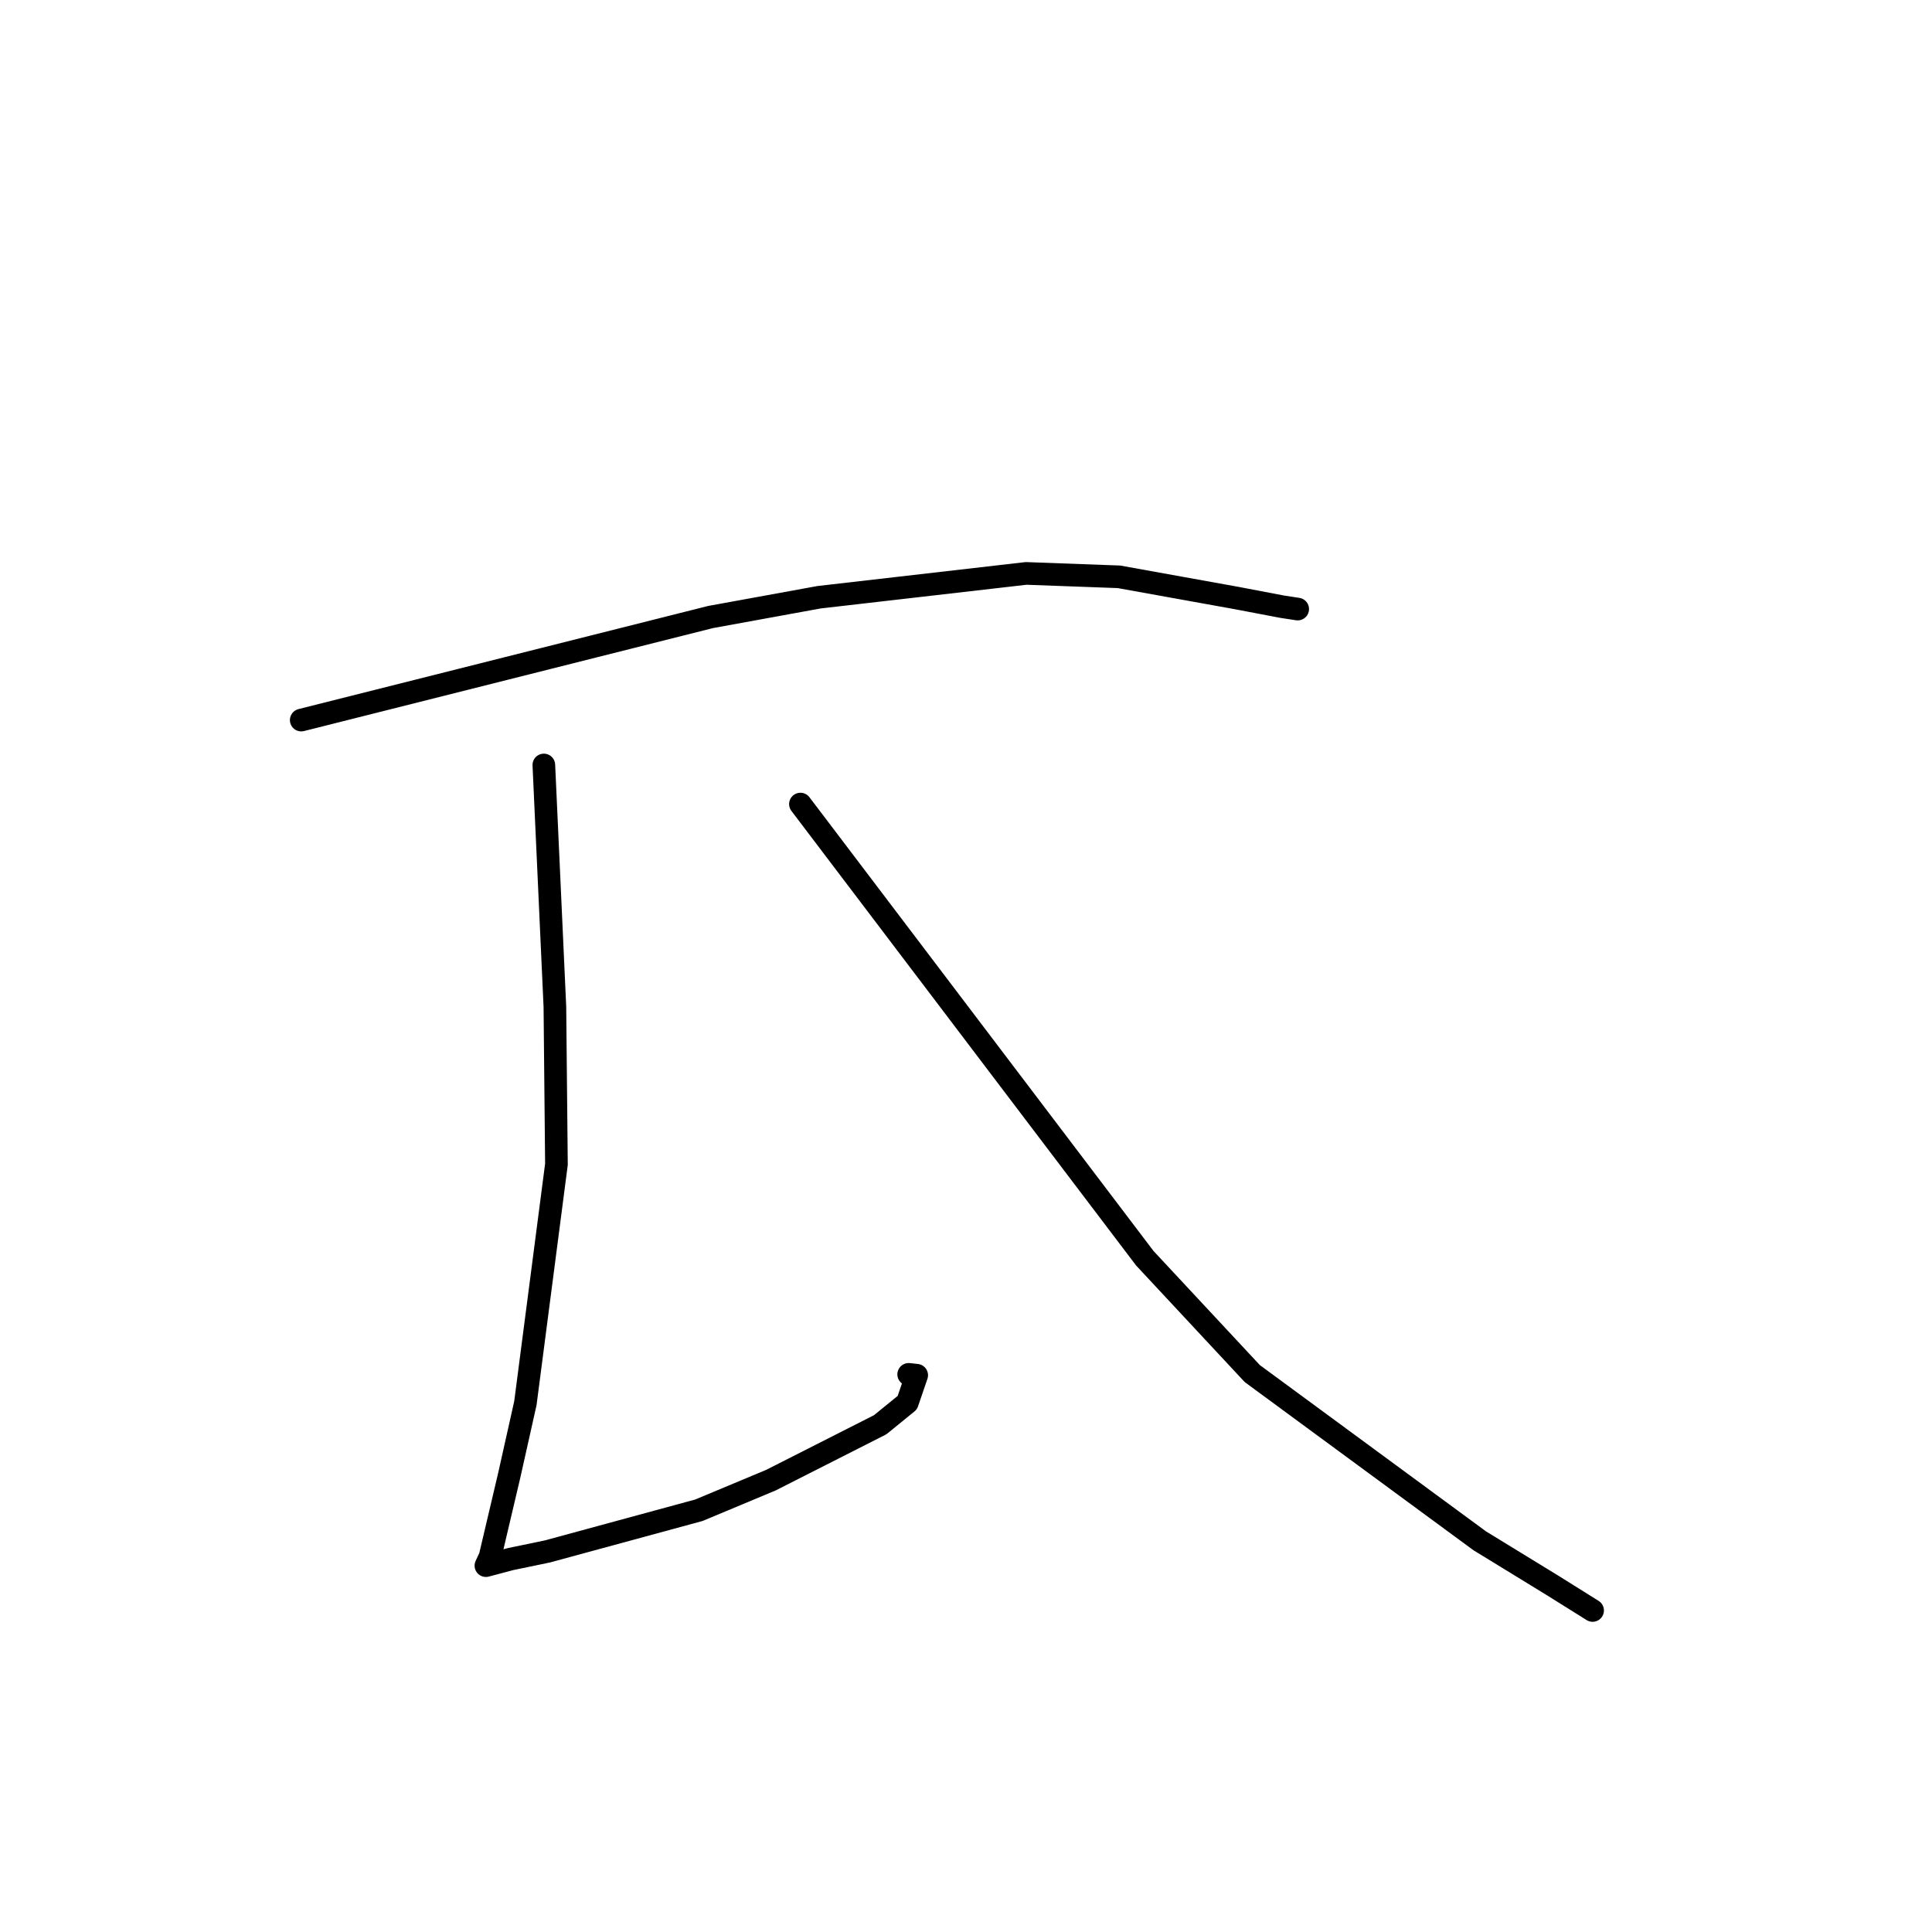 <?xml version="1.0" standalone="no"?>
    <svg width="256" height="256" xmlns="http://www.w3.org/2000/svg" version="1.1">
    <polyline stroke="black" stroke-width="3" stroke-linecap="round" fill="transparent" stroke-linejoin="round" points="39.915 95.414 67.031 88.587 94.147 81.76 108.537 79.137 135.964 75.98 148.267 76.431 163.854 79.241 169.871 80.387 171.935 80.703 171.949 80.705 171.952 80.705 " />
        <polyline stroke="black" stroke-width="3" stroke-linecap="round" fill="transparent" stroke-linejoin="round" points="72.062 101.365 72.794 117.387 73.526 133.41 73.731 154.275 69.616 185.93 67.465 195.542 64.936 206.274 64.391 207.445 64.386 207.456 67.671 206.583 72.526 205.576 92.608 200.115 102.146 196.13 116.629 188.786 120.225 185.86 121.468 182.225 120.405 182.111 " />
        <polyline stroke="black" stroke-width="3" stroke-linecap="round" fill="transparent" stroke-linejoin="round" points="106.061 106.543 128.877 136.633 151.694 166.723 165.935 182.008 196.067 204.162 205.725 210.078 210.546 213.094 211.028 213.396 " />
        </svg>